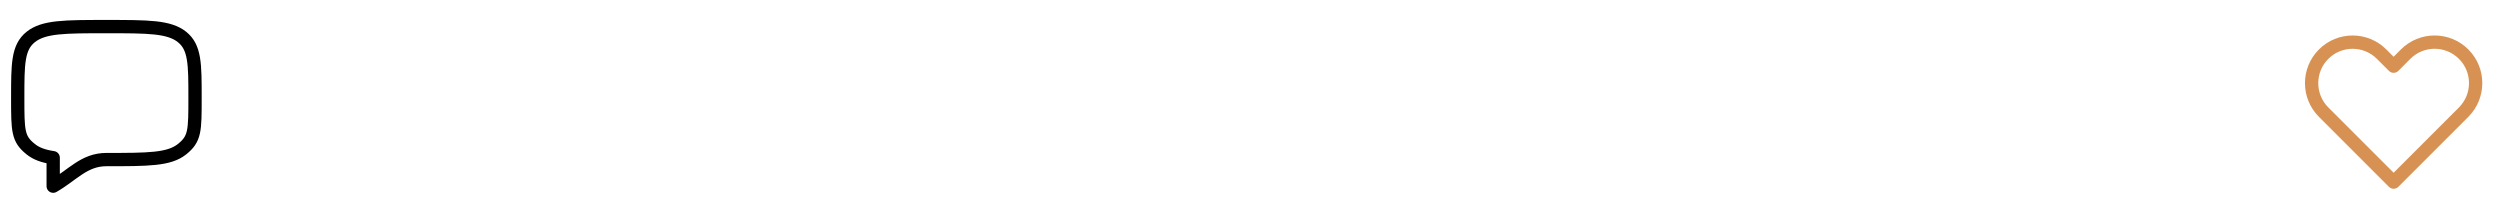 <svg width="282" height="24" viewBox="0 0 282 24" fill="none" xmlns="http://www.w3.org/2000/svg">
<path d="M3.464 16.828C2 15.657 2 14.771 2 11C2 7.229 2 5.343 3.464 4.172C4.93 3 7.286 3 12 3C16.714 3 19.071 3 20.535 4.172C22 5.343 22 7.229 22 11C22 14.771 22 15.657 20.535 16.828C19.072 18 16.714 18 12 18C9.49 18 8.2 19.738 6 21V17.788C4.906 17.625 4.101 17.338 3.464 16.828Z" stroke="black" stroke-width="1.5" stroke-linecap="round" stroke-linejoin="round"/>
<path d="M270.82 5.579L269.999 6.402L269.176 5.578C267.077 3.479 263.674 3.479 261.575 5.578C259.475 7.677 259.475 11.081 261.575 13.18L269.47 21.075C269.763 21.368 270.238 21.368 270.531 21.075L278.432 13.178C280.526 11.072 280.53 7.679 278.431 5.579C276.328 3.476 272.923 3.476 270.82 5.579ZM277.368 12.121L270 19.484L262.635 12.119C261.122 10.606 261.122 8.152 262.635 6.639C264.148 5.126 266.602 5.126 268.115 6.639L269.473 7.996C269.771 8.294 270.255 8.289 270.546 7.984L271.881 6.64C273.398 5.123 275.853 5.123 277.37 6.64C278.884 8.153 278.881 10.6 277.368 12.121Z" fill="#D79253"/>
</svg>
